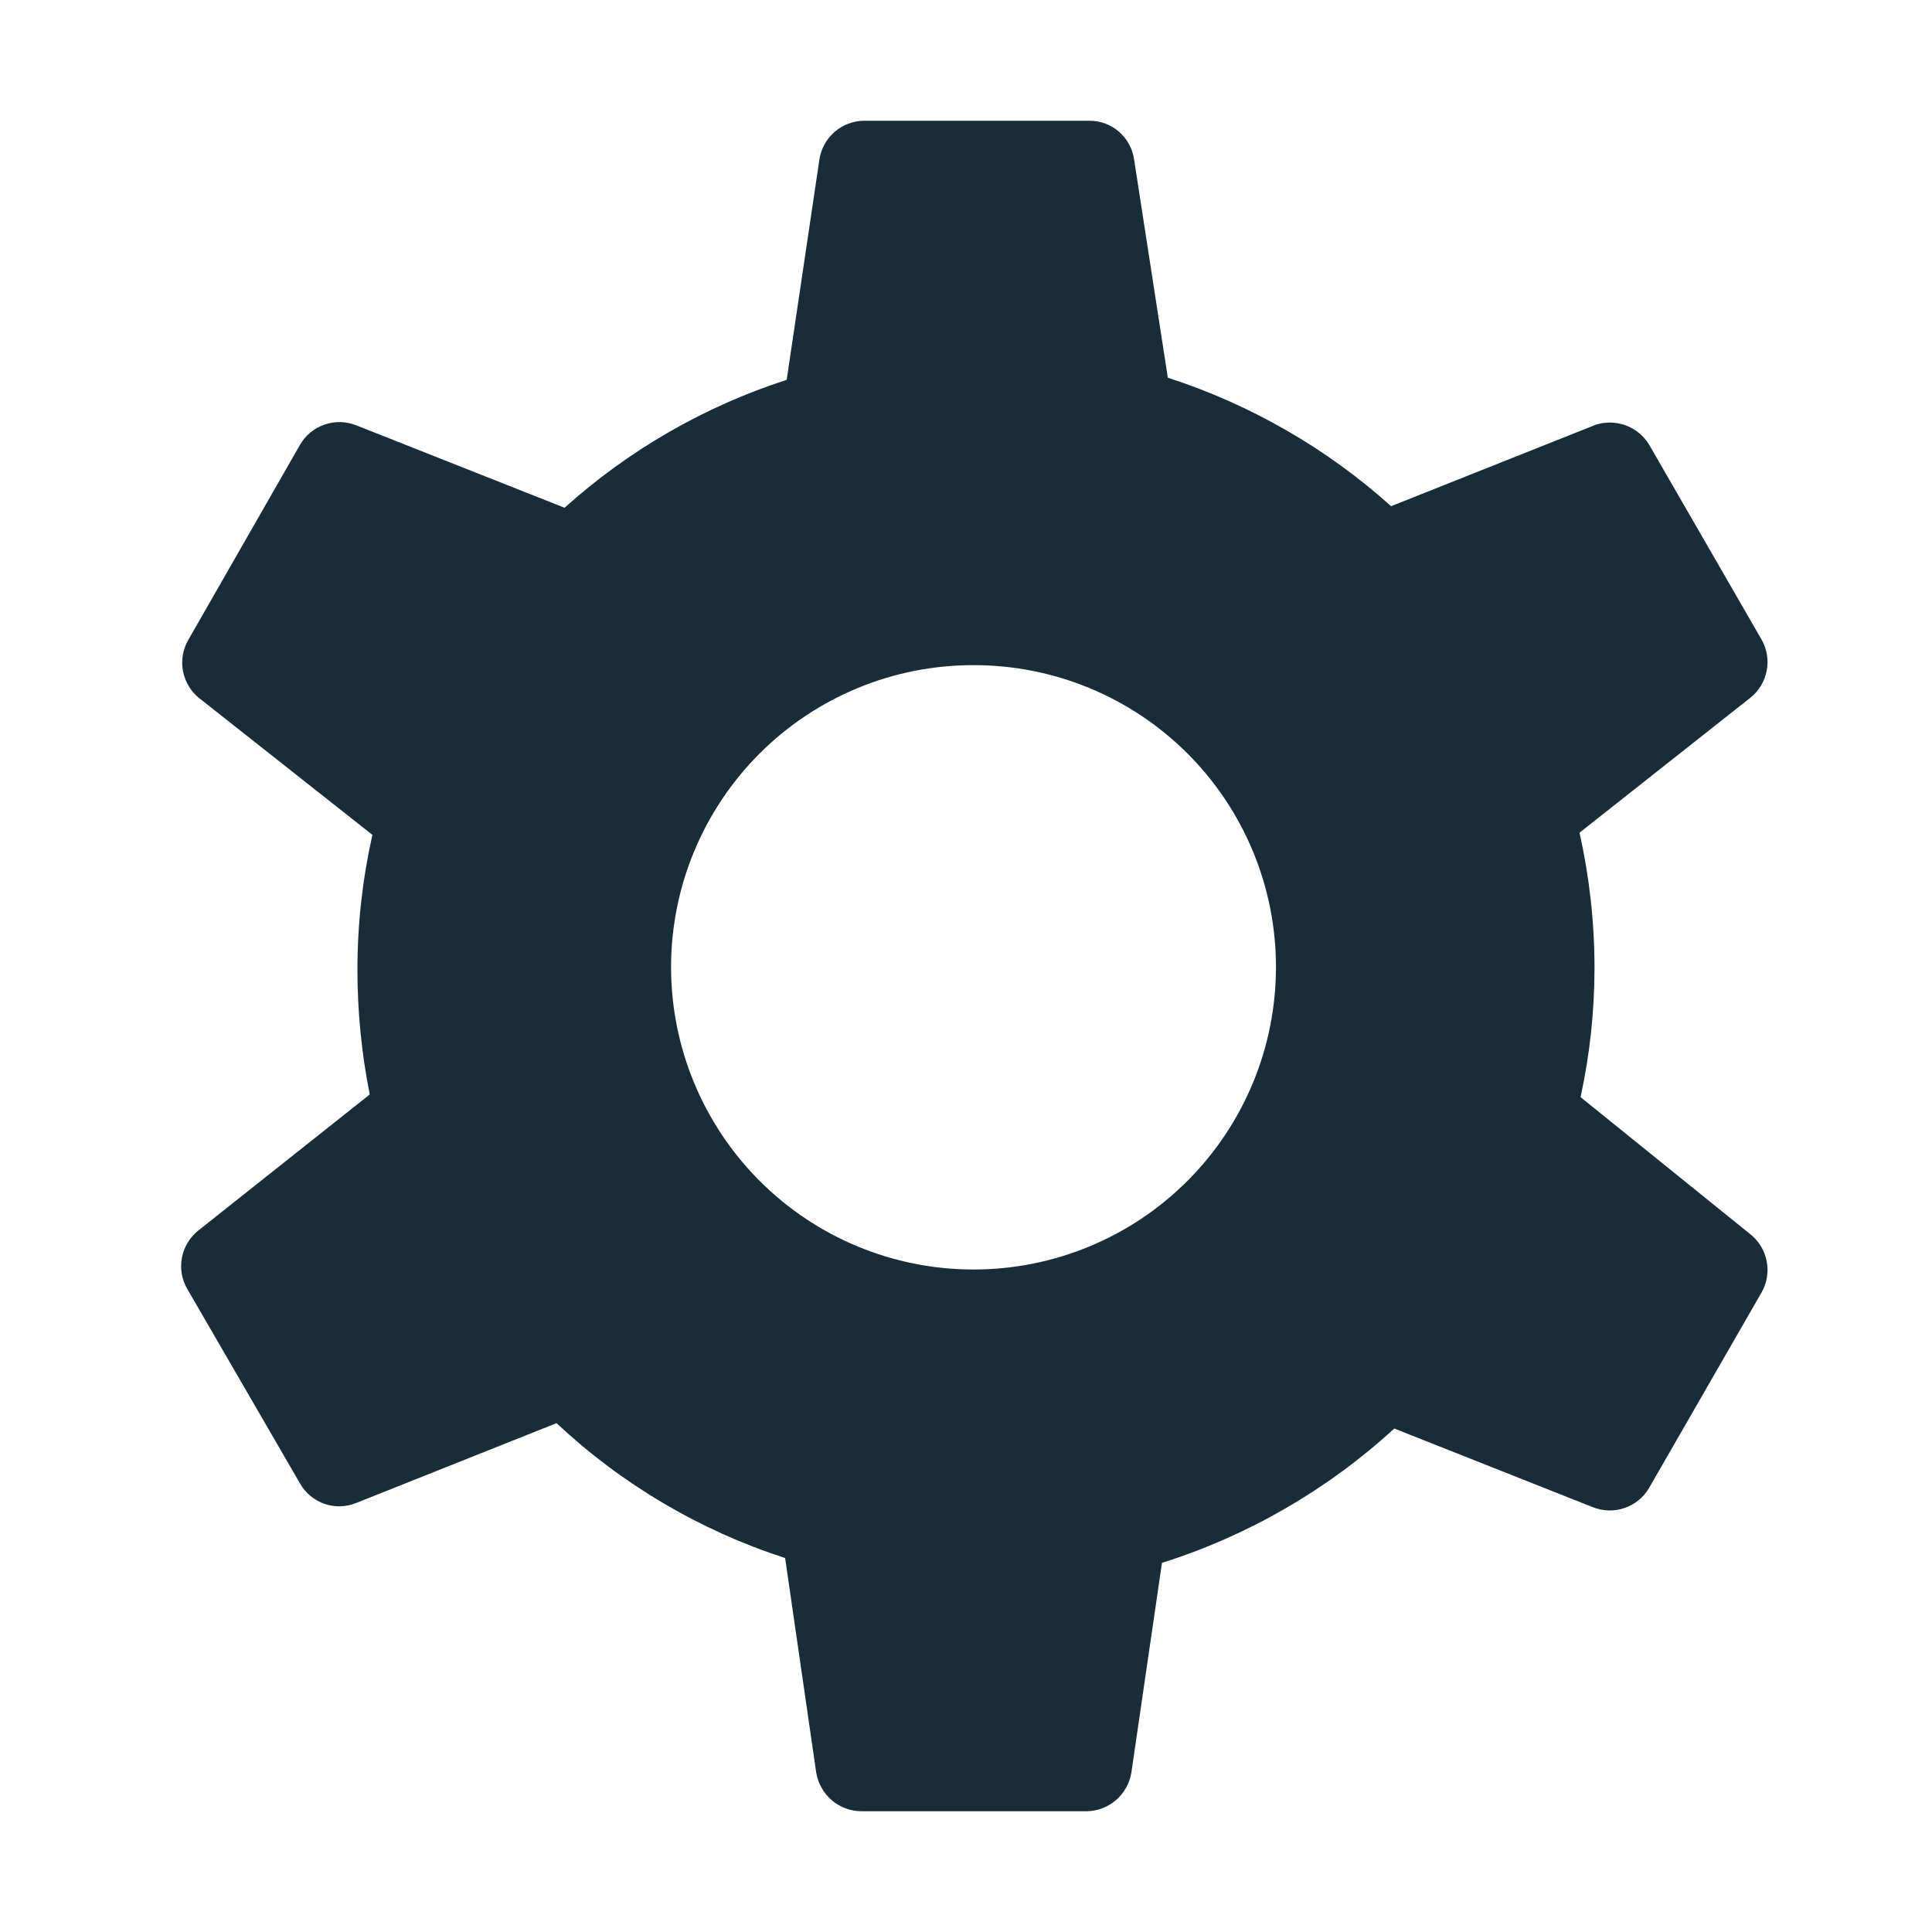 <svg width="32" height="32" viewBox="0 0 32 32" fill="none" xmlns="http://www.w3.org/2000/svg">
<path d="M26.179 18.172C26.333 17.465 26.411 16.742 26.41 16.018C26.409 15.269 26.325 14.523 26.162 13.792L28.99 11.558C29.132 11.446 29.228 11.287 29.262 11.109C29.297 10.932 29.266 10.748 29.176 10.591L27.314 7.364C27.225 7.218 27.089 7.106 26.928 7.046C26.767 6.987 26.591 6.983 26.428 7.036L23.041 8.384C21.971 7.423 20.711 6.699 19.343 6.256L18.785 2.647C18.761 2.467 18.672 2.302 18.535 2.183C18.398 2.063 18.222 1.998 18.04 2H14.316C14.135 2 13.96 2.066 13.823 2.185C13.686 2.304 13.597 2.468 13.571 2.647L13.03 6.291C11.669 6.731 10.415 7.453 9.351 8.41L5.902 7.045C5.734 6.978 5.548 6.973 5.377 7.032C5.206 7.09 5.062 7.208 4.971 7.364L3.118 10.6C3.028 10.757 2.997 10.941 3.031 11.118C3.066 11.296 3.162 11.455 3.304 11.567L6.168 13.828C6.004 14.558 5.921 15.305 5.92 16.053C5.92 16.75 5.988 17.445 6.124 18.128L3.286 20.38C3.145 20.492 3.048 20.651 3.014 20.829C2.979 21.006 3.01 21.19 3.1 21.346L4.971 24.574C5.061 24.731 5.205 24.85 5.376 24.909C5.547 24.968 5.734 24.962 5.902 24.893L9.218 23.572C10.3 24.586 11.593 25.349 13.004 25.806L13.518 29.353C13.546 29.533 13.637 29.697 13.775 29.816C13.913 29.935 14.089 30 14.272 30H17.996C18.176 29.998 18.351 29.932 18.487 29.813C18.623 29.695 18.713 29.531 18.74 29.353L19.246 25.886C20.676 25.434 21.989 24.674 23.094 23.661L26.383 24.964C26.551 25.031 26.737 25.036 26.908 24.977C27.079 24.919 27.223 24.801 27.314 24.645L29.176 21.409C29.266 21.252 29.297 21.068 29.262 20.891C29.228 20.713 29.132 20.554 28.99 20.442L26.179 18.172ZM16.125 21.027C14.796 21.027 13.522 20.5 12.583 19.56C11.643 18.62 11.115 17.346 11.115 16.018C11.115 15.36 11.245 14.709 11.497 14.102C11.749 13.495 12.118 12.943 12.583 12.479C13.048 12.014 13.601 11.646 14.209 11.395C14.816 11.144 15.467 11.016 16.125 11.017C16.782 11.016 17.433 11.144 18.041 11.395C18.649 11.646 19.201 12.014 19.667 12.479C20.132 12.943 20.501 13.495 20.753 14.102C21.005 14.709 21.134 15.36 21.134 16.018C21.134 17.346 20.607 18.62 19.667 19.56C18.728 20.5 17.453 21.027 16.125 21.027Z" fill="#172D3A"/>
</svg>
